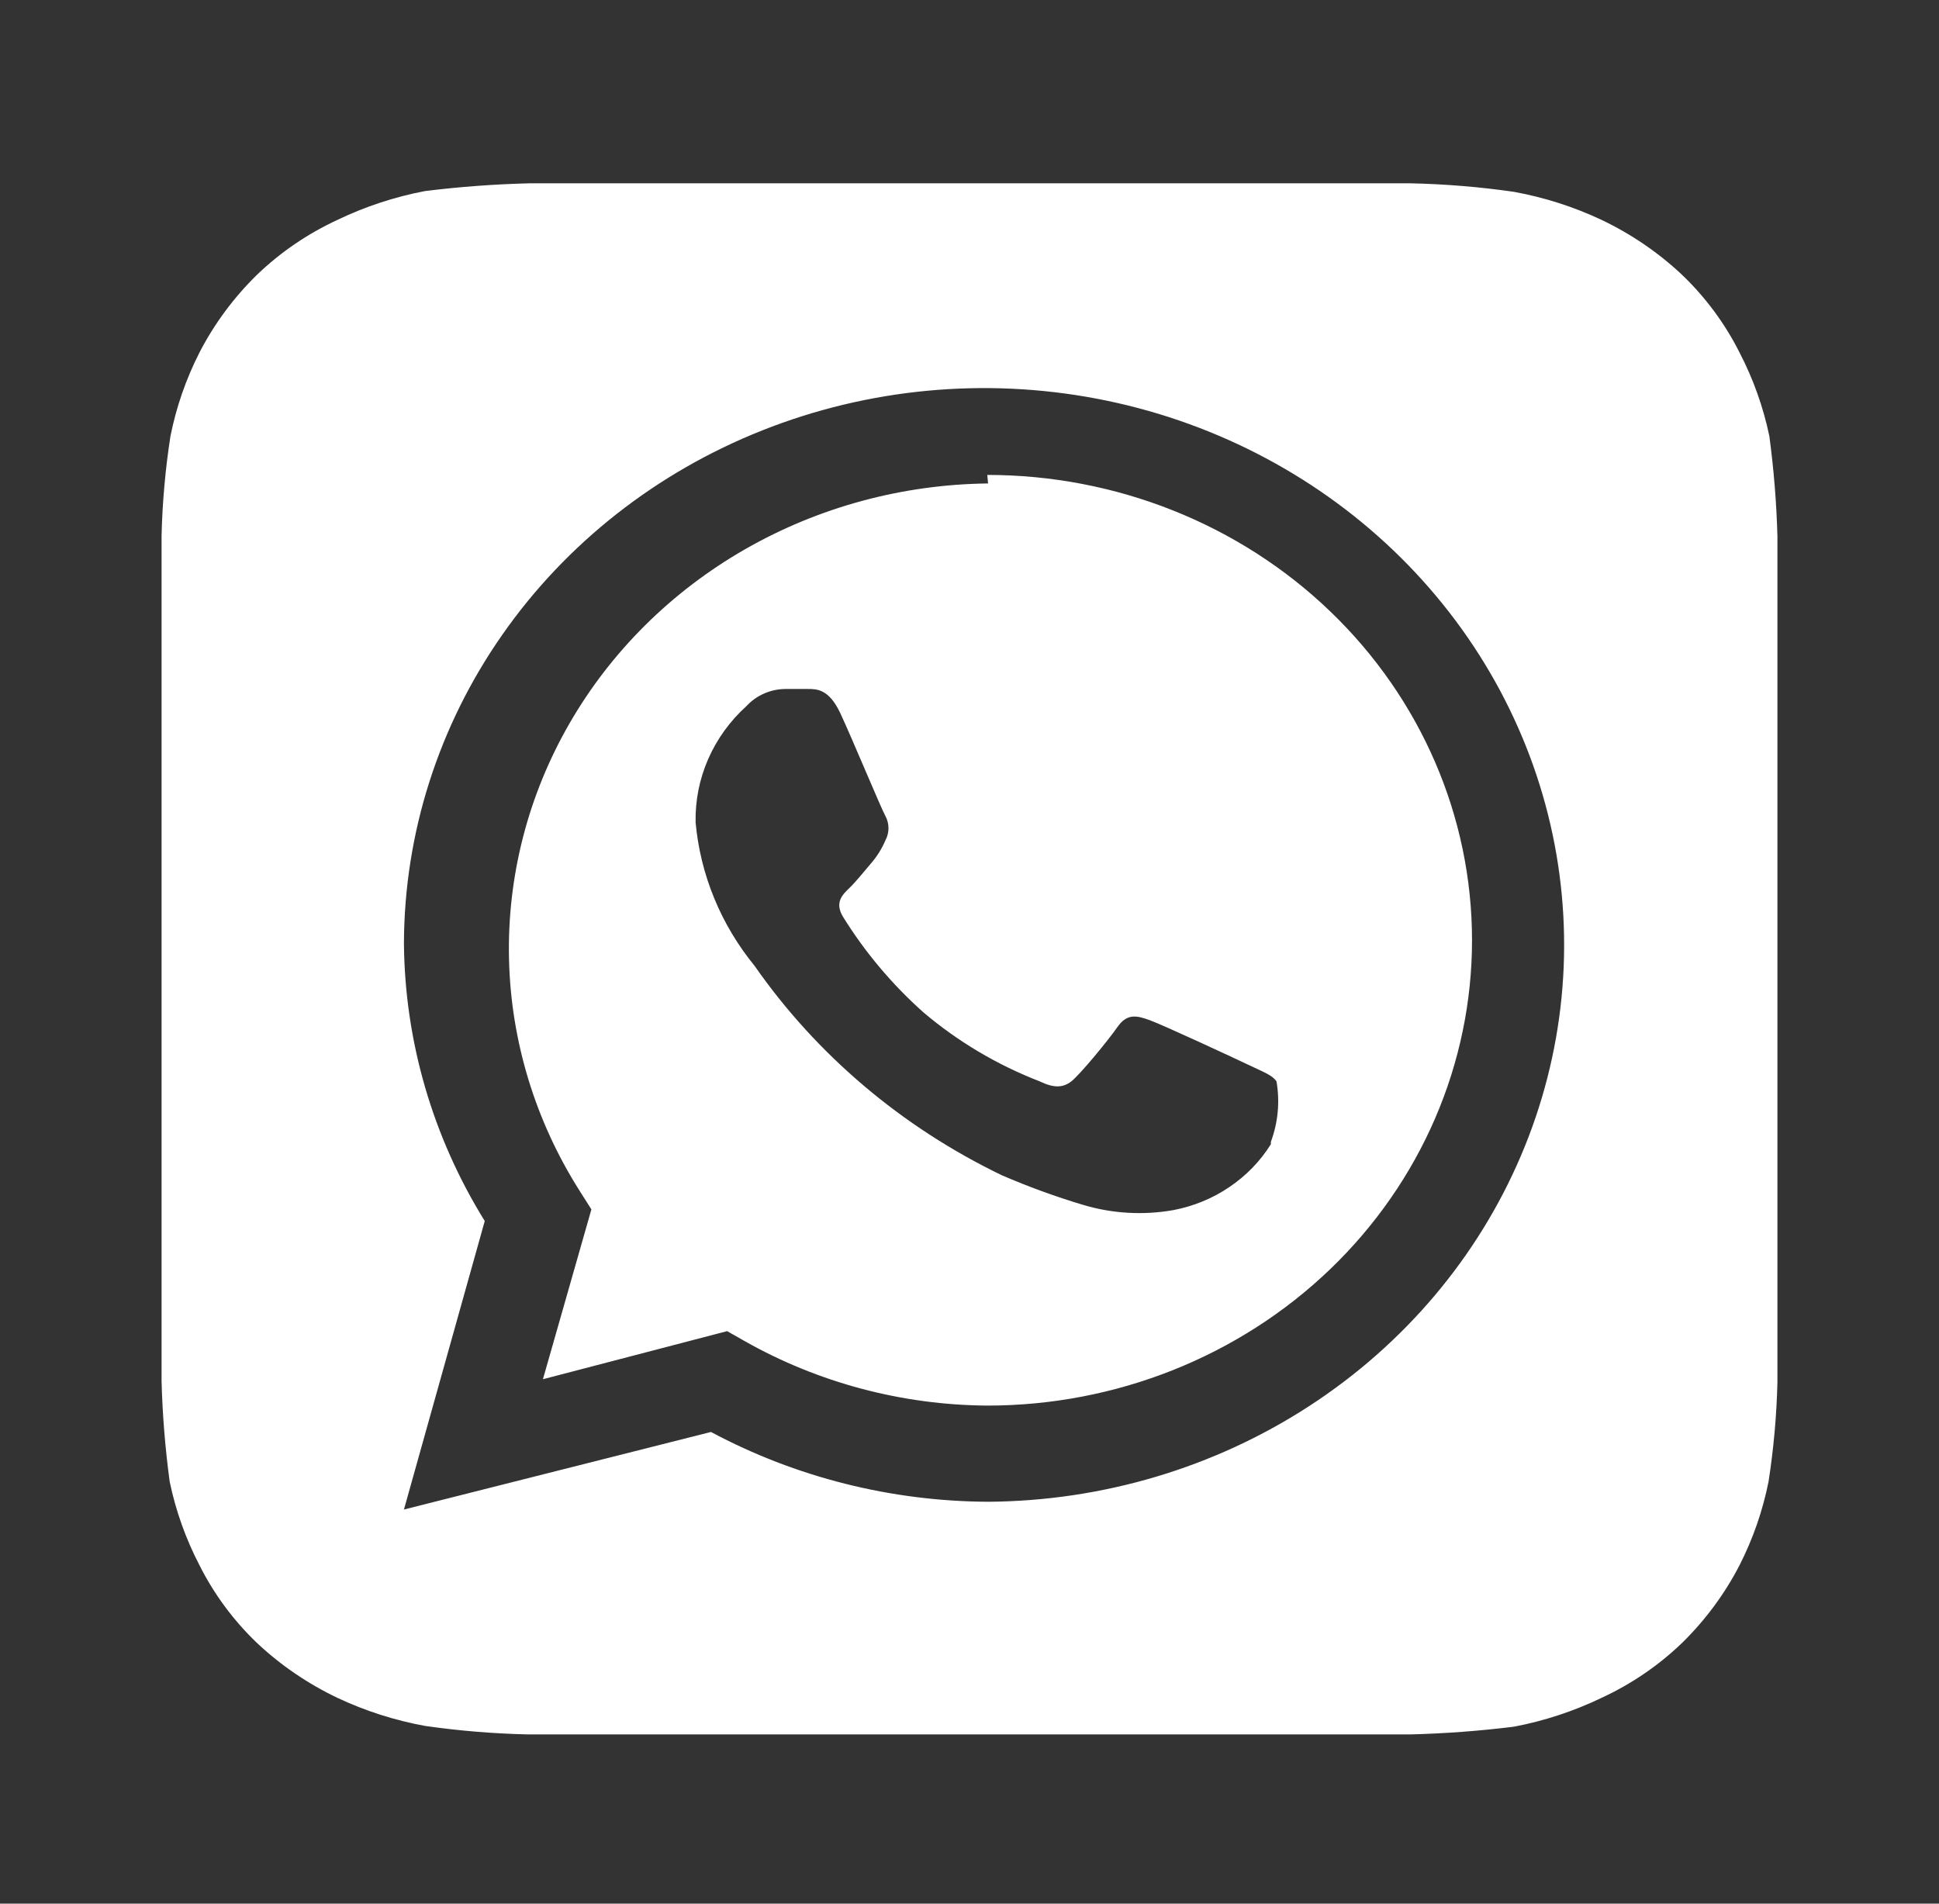 <svg width="55" height="54" viewBox="0 0 55 54" fill="none" xmlns="http://www.w3.org/2000/svg">
<rect x="0" y="0" width="55" height="54" fill="#333333" stroke="none"/>
<path d="M50.417 15.21C50.391 14.261 50.314 13.314 50.188 12.372C50.016 11.547 49.731 10.748 49.34 9.996C48.93 9.18 48.38 8.436 47.712 7.796C47.039 7.163 46.266 6.636 45.421 6.234C44.636 5.865 43.804 5.599 42.946 5.442C41.974 5.302 40.995 5.221 40.013 5.2H15.01C14.022 5.225 13.035 5.298 12.054 5.42C11.195 5.584 10.363 5.858 9.579 6.234C8.729 6.627 7.954 7.155 7.288 7.796C6.628 8.443 6.079 9.185 5.66 9.996C5.276 10.749 4.999 11.548 4.835 12.372C4.69 13.305 4.606 14.245 4.583 15.188C4.583 15.606 4.583 16.2 4.583 16.376V38.024C4.583 38.266 4.583 38.794 4.583 39.19C4.609 40.139 4.686 41.086 4.813 42.028C4.984 42.853 5.269 43.652 5.66 44.404C6.07 45.22 6.62 45.964 7.288 46.604C7.961 47.237 8.734 47.764 9.579 48.166C10.364 48.535 11.196 48.801 12.054 48.958C13.026 49.098 14.005 49.178 14.988 49.2H39.99C40.978 49.175 41.965 49.102 42.946 48.98C43.805 48.816 44.637 48.542 45.421 48.166C46.271 47.773 47.046 47.245 47.712 46.604C48.372 45.957 48.921 45.215 49.34 44.404C49.724 43.651 50.001 42.852 50.165 42.028C50.31 41.095 50.394 40.155 50.417 39.212C50.417 38.794 50.417 38.266 50.417 38.024V16.376C50.417 16.2 50.417 15.606 50.417 15.21ZM28.027 42.6C25.275 42.587 22.571 41.906 20.167 40.62L11.458 42.82L13.75 34.636C12.272 32.252 11.481 29.534 11.458 26.76C11.467 23.642 12.437 20.597 14.246 18.008C16.054 15.418 18.62 13.4 21.621 12.209C24.622 11.017 27.923 10.704 31.109 11.309C34.294 11.915 37.222 13.412 39.523 15.612C41.824 17.812 43.396 20.616 44.04 23.672C44.684 26.727 44.372 29.898 43.142 32.783C41.913 35.669 39.822 38.141 37.132 39.888C34.443 41.635 31.274 42.578 28.027 42.6ZM28.027 13.714C25.598 13.741 23.219 14.385 21.133 15.581C19.047 16.777 17.328 18.483 16.152 20.524C14.976 22.565 14.385 24.869 14.438 27.201C14.491 29.533 15.187 31.81 16.454 33.8L16.775 34.306L15.4 39.124L20.625 37.76L21.129 38.046C23.214 39.225 25.585 39.855 28.004 39.872C31.651 39.872 35.148 38.481 37.727 36.006C40.306 33.53 41.754 30.173 41.754 26.672C41.754 23.171 40.306 19.814 37.727 17.338C35.148 14.863 31.651 13.472 28.004 13.472L28.027 13.714ZM36.048 32.458C35.748 32.939 35.346 33.353 34.868 33.675C34.391 33.998 33.848 34.22 33.275 34.328C32.419 34.478 31.538 34.425 30.708 34.174C29.928 33.94 29.162 33.66 28.417 33.338C25.584 31.973 23.168 29.927 21.404 27.398C20.446 26.226 19.865 24.812 19.731 23.328C19.718 22.712 19.839 22.099 20.088 21.531C20.337 20.962 20.707 20.45 21.175 20.028C21.313 19.878 21.482 19.757 21.672 19.674C21.861 19.59 22.067 19.546 22.275 19.544H22.917C23.169 19.544 23.512 19.544 23.833 20.226C24.154 20.908 25.002 22.954 25.117 23.152C25.173 23.258 25.202 23.374 25.202 23.493C25.202 23.611 25.173 23.728 25.117 23.834C25.015 24.073 24.876 24.296 24.704 24.494C24.498 24.736 24.269 25.022 24.085 25.198C23.902 25.374 23.673 25.594 23.902 25.99C24.526 27 25.297 27.919 26.194 28.718C27.17 29.546 28.286 30.208 29.494 30.676C29.906 30.874 30.158 30.852 30.387 30.676C30.617 30.5 31.419 29.532 31.694 29.136C31.969 28.74 32.244 28.806 32.61 28.938C32.977 29.07 35.017 30.016 35.429 30.214C35.842 30.412 36.094 30.5 36.208 30.676C36.308 31.252 36.252 31.842 36.048 32.392V32.458Z" fill="white"/>
</svg>
